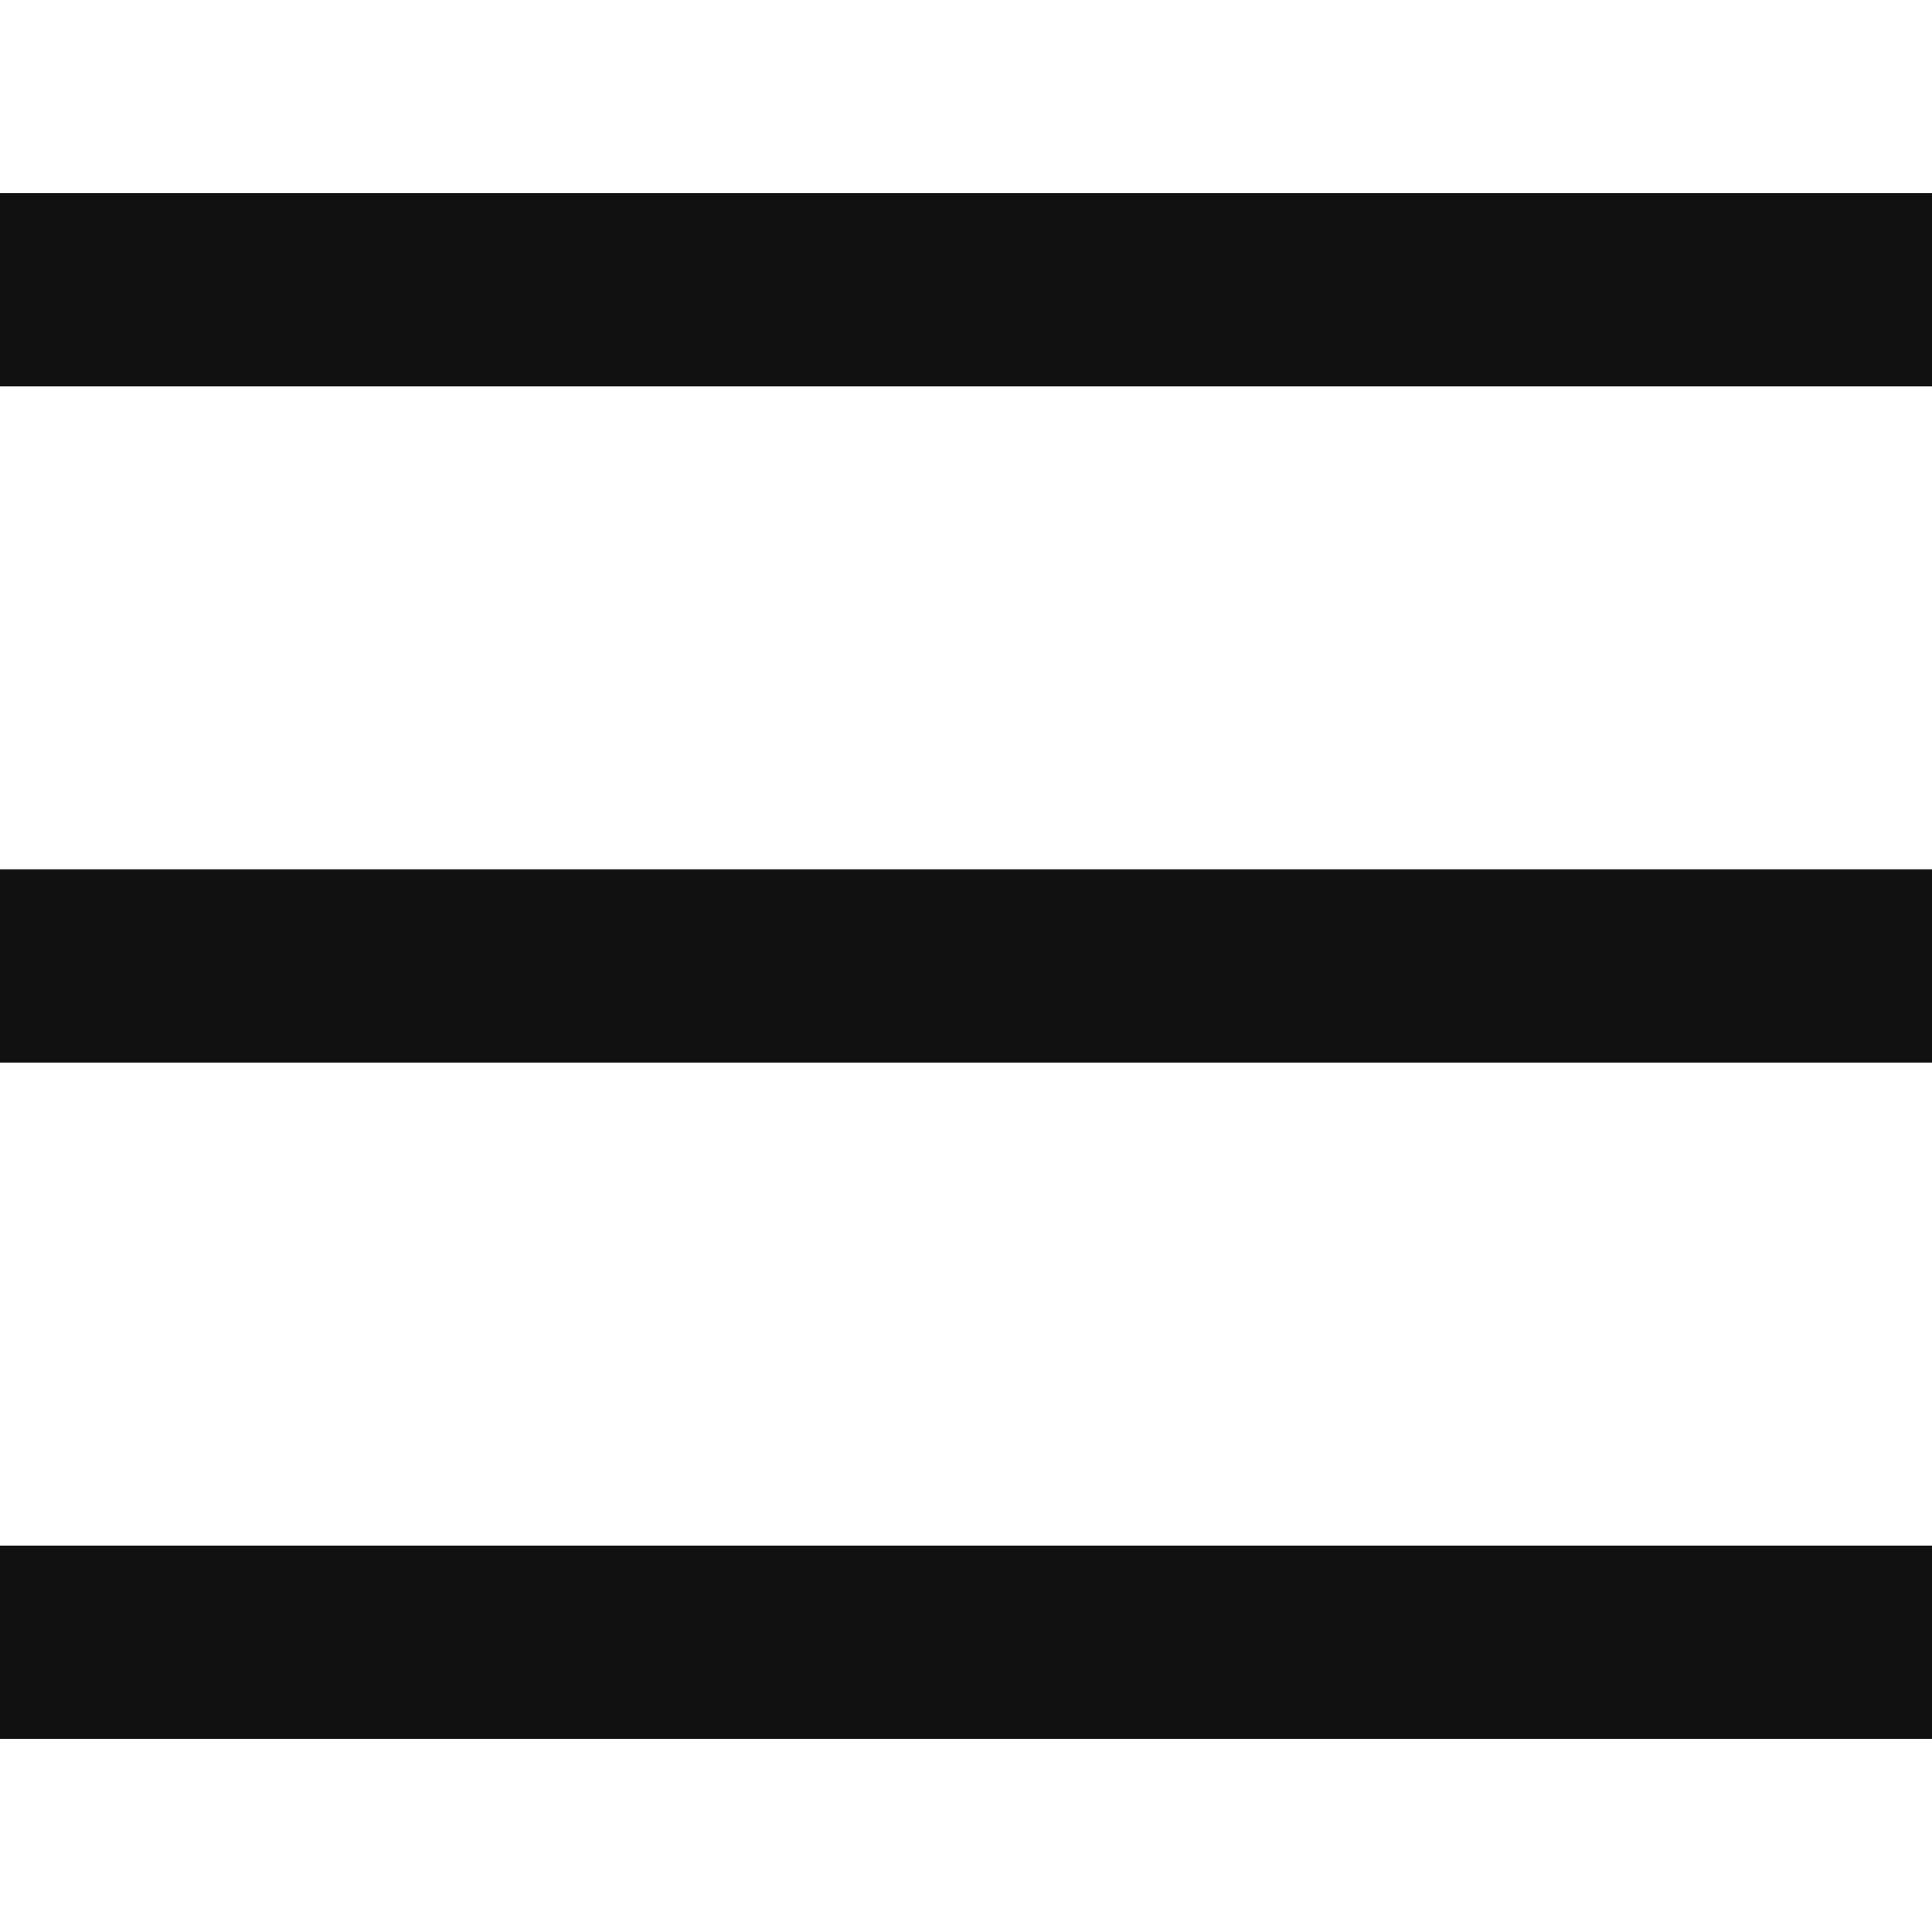 <svg id="Layer_1" data-name="Layer 1" xmlns="http://www.w3.org/2000/svg" viewBox="0 0 20 20"><defs><style>.cls-1{fill:#111;}</style></defs><rect class="cls-1" y="2" width="20" height="2"/><rect class="cls-1" y="16" width="20" height="2"/><rect class="cls-1" y="9" width="20" height="2"/></svg>